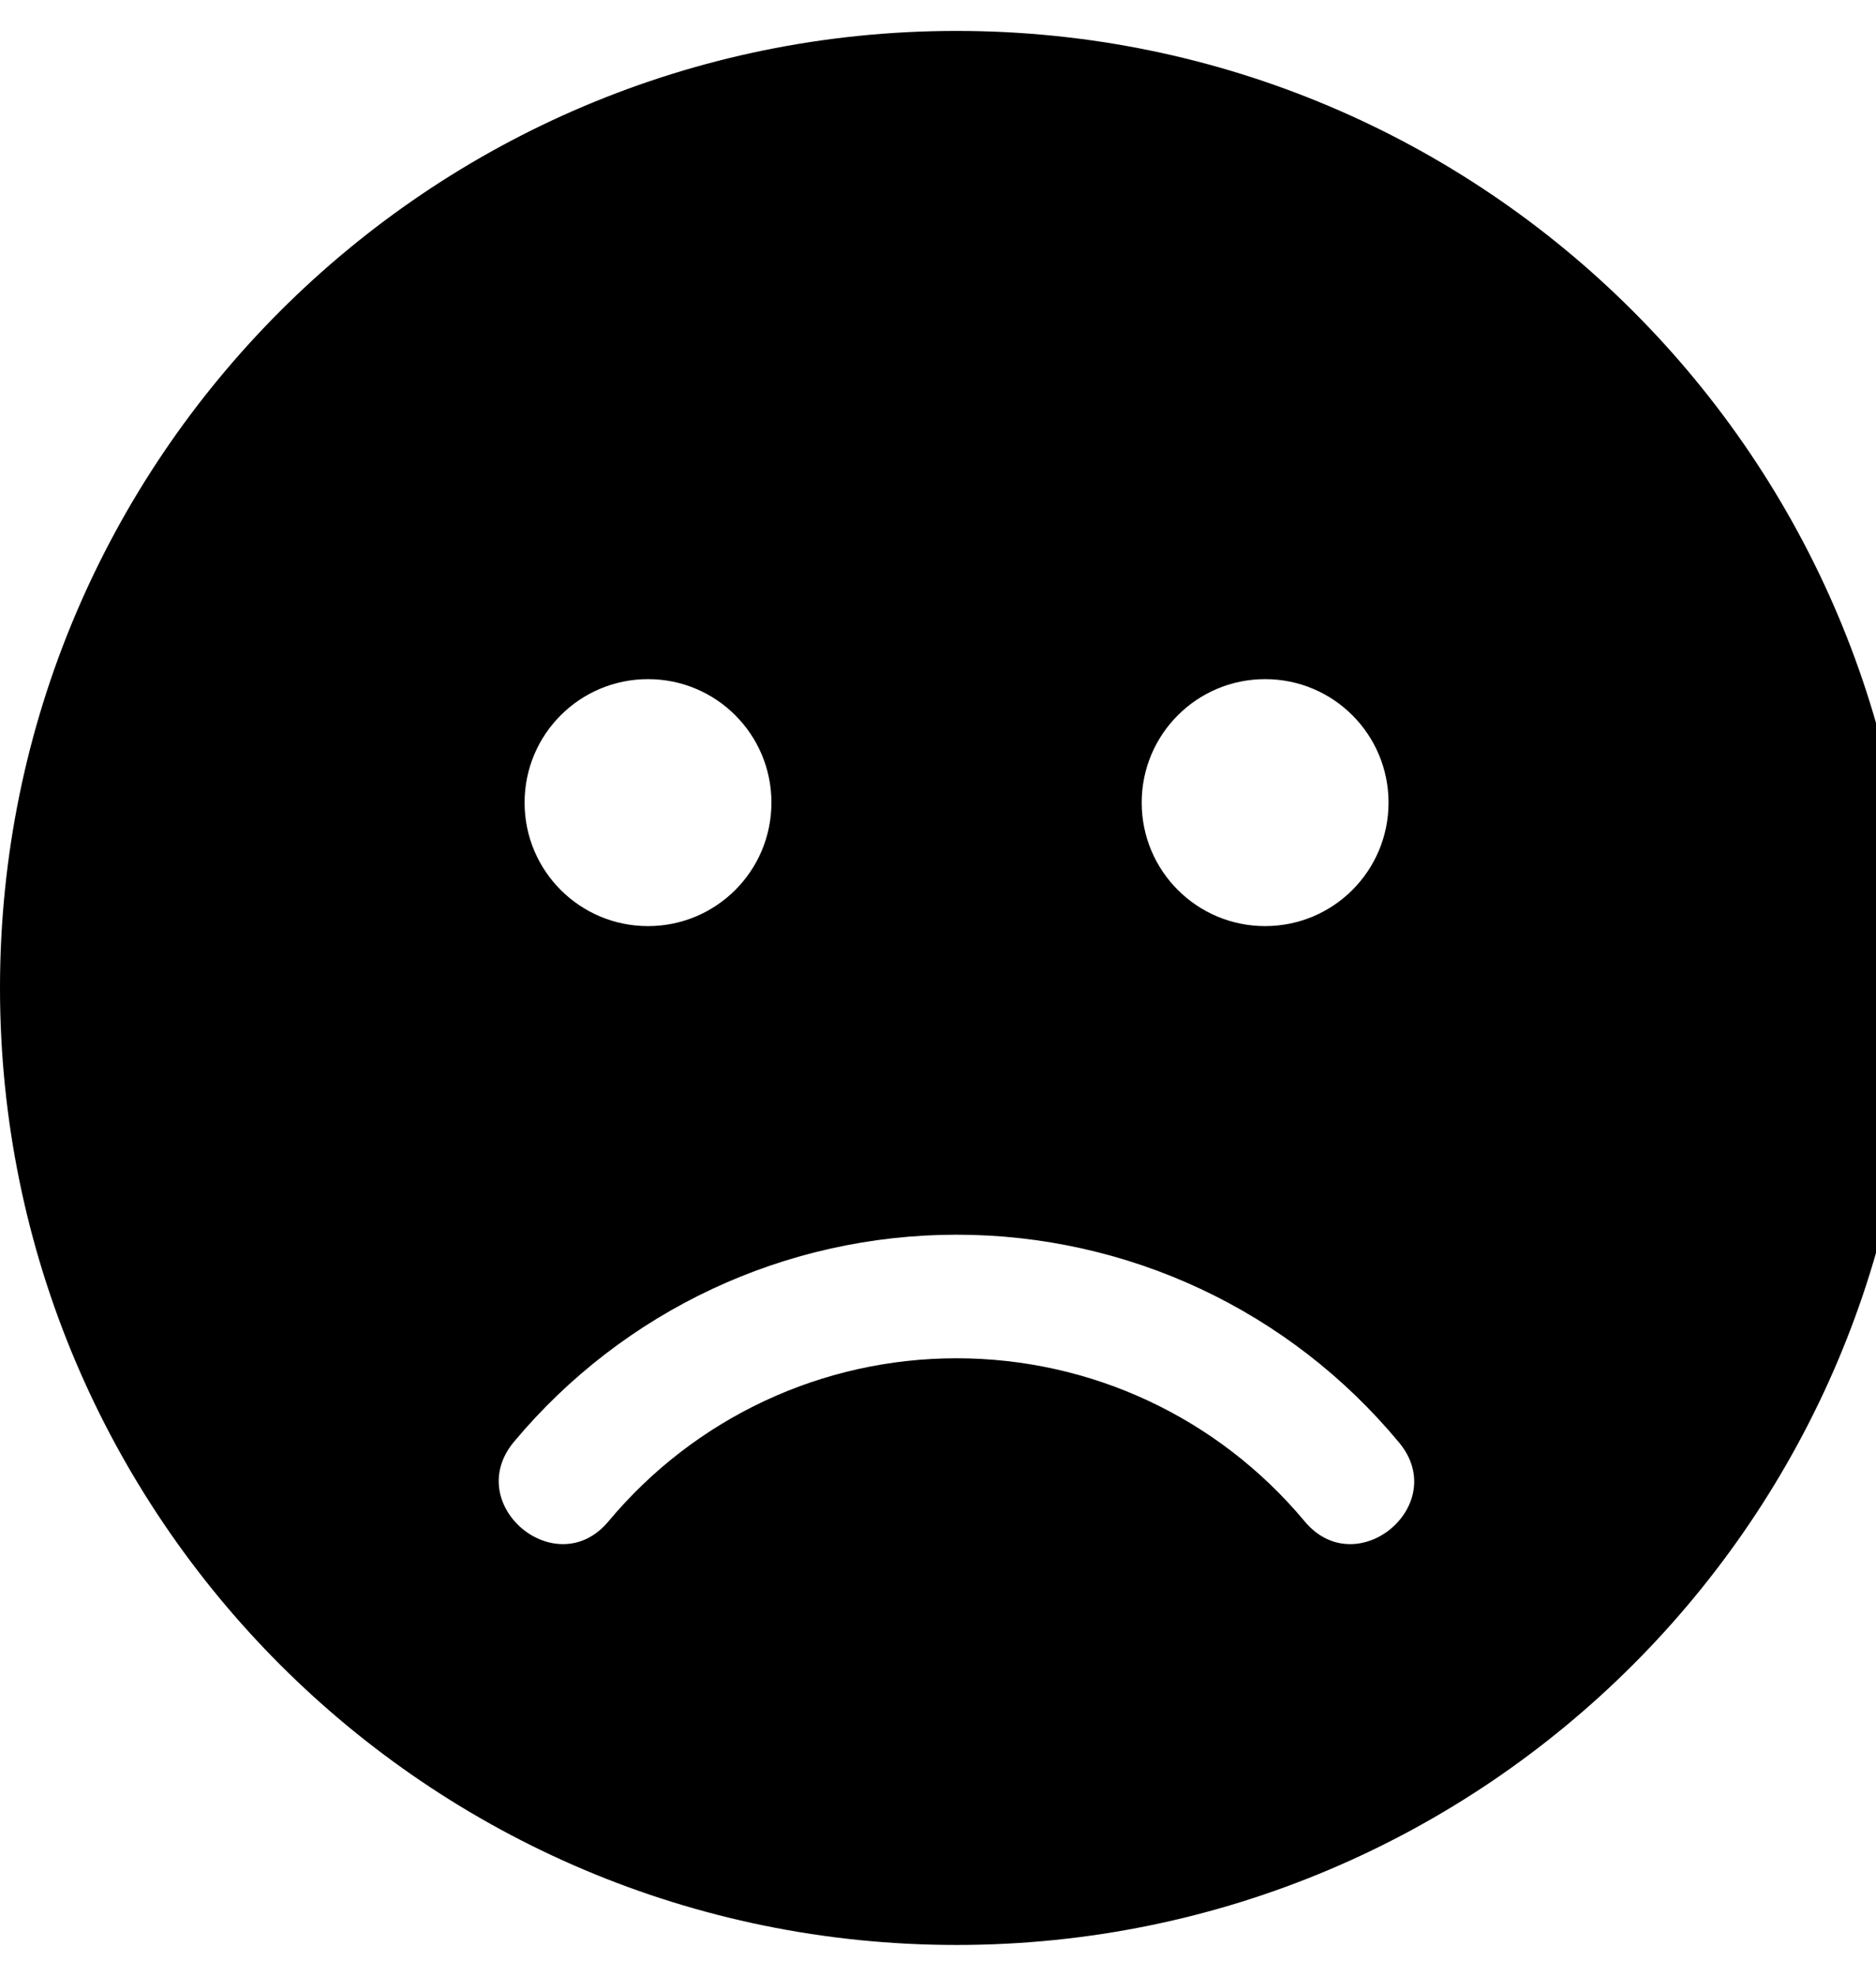<!-- Generated by IcoMoon.io -->
<svg version="1.1" xmlns="http://www.w3.org/2000/svg" width="19" height="20" viewBox="0 0 19 20">
<title>frown</title>
<path d="M9.688 0.313c-5.352 0-9.688 4.336-9.688 9.688s4.336 9.688 9.688 9.688 9.688-4.336 9.688-9.688-4.336-9.688-9.688-9.688zM12.813 6.875c0.691 0 1.25 0.559 1.25 1.25s-0.559 1.25-1.25 1.25-1.25-0.559-1.25-1.25 0.559-1.25 1.25-1.25zM6.563 6.875c0.691 0 1.25 0.559 1.25 1.25s-0.559 1.25-1.25 1.25-1.25-0.559-1.25-1.25 0.559-1.25 1.25-1.25zM13.211 15.398c-0.875-1.047-2.16-1.648-3.523-1.648s-2.648 0.602-3.523 1.648c-0.527 0.637-1.488-0.164-0.961-0.801 1.113-1.332 2.75-2.098 4.484-2.098s3.371 0.766 4.48 2.102c0.531 0.633-0.43 1.434-0.957 0.797z"></path>
</svg>
